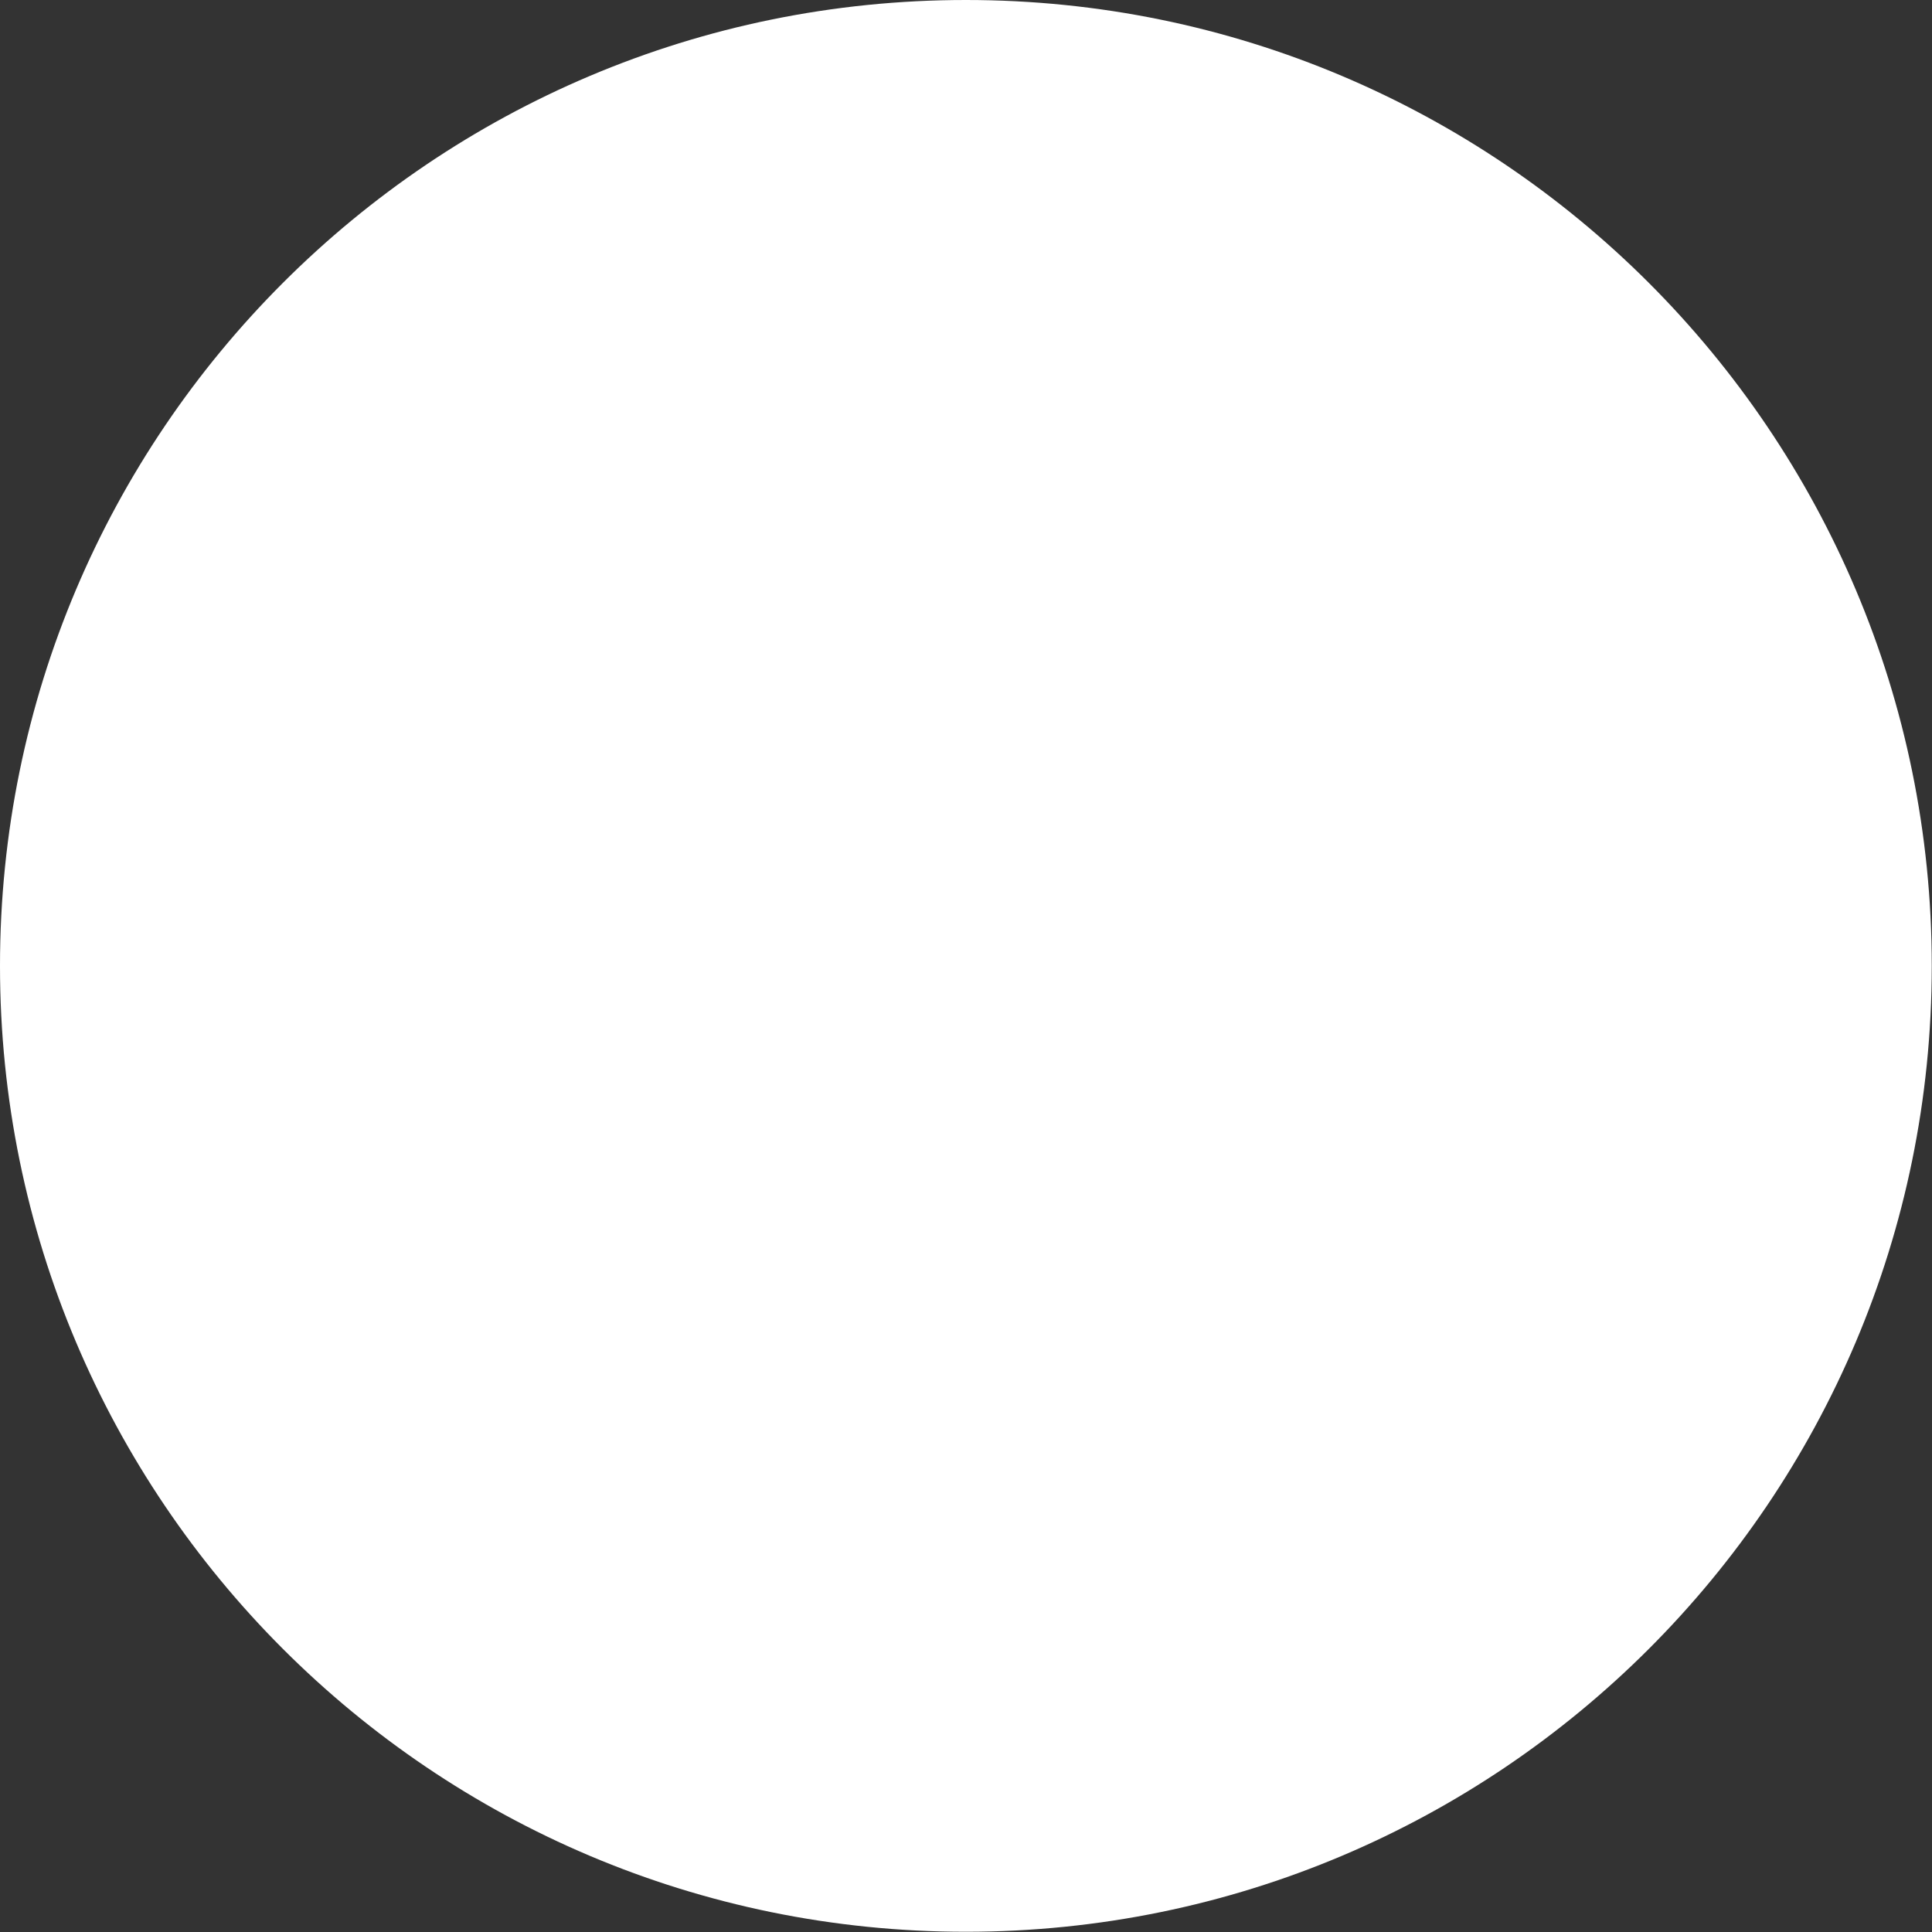 <svg version="1.1" xmlns="http://www.w3.org/2000/svg" xmlns:xlink="http://www.w3.org/1999/xlink" width="8.107" height="8.107" viewBox="0,0,8.107,8.107"><rect x="0" y="0" width="8.107" height="8.107" fill="#333333" stroke="none"/><g transform="translate(-315.947,-175.947)"><g fill="#ffffff" stroke="#ff6367" stroke-width="0" stroke-miterlimit="10"><path d="M315.947,180c0,-2.239 1.815,-4.053 4.053,-4.053c2.239,0 4.053,1.815 4.053,4.053c0,2.239 -1.815,4.053 -4.053,4.053c-2.239,0 -4.053,-1.815 -4.053,-4.053z"/></g></g></svg>